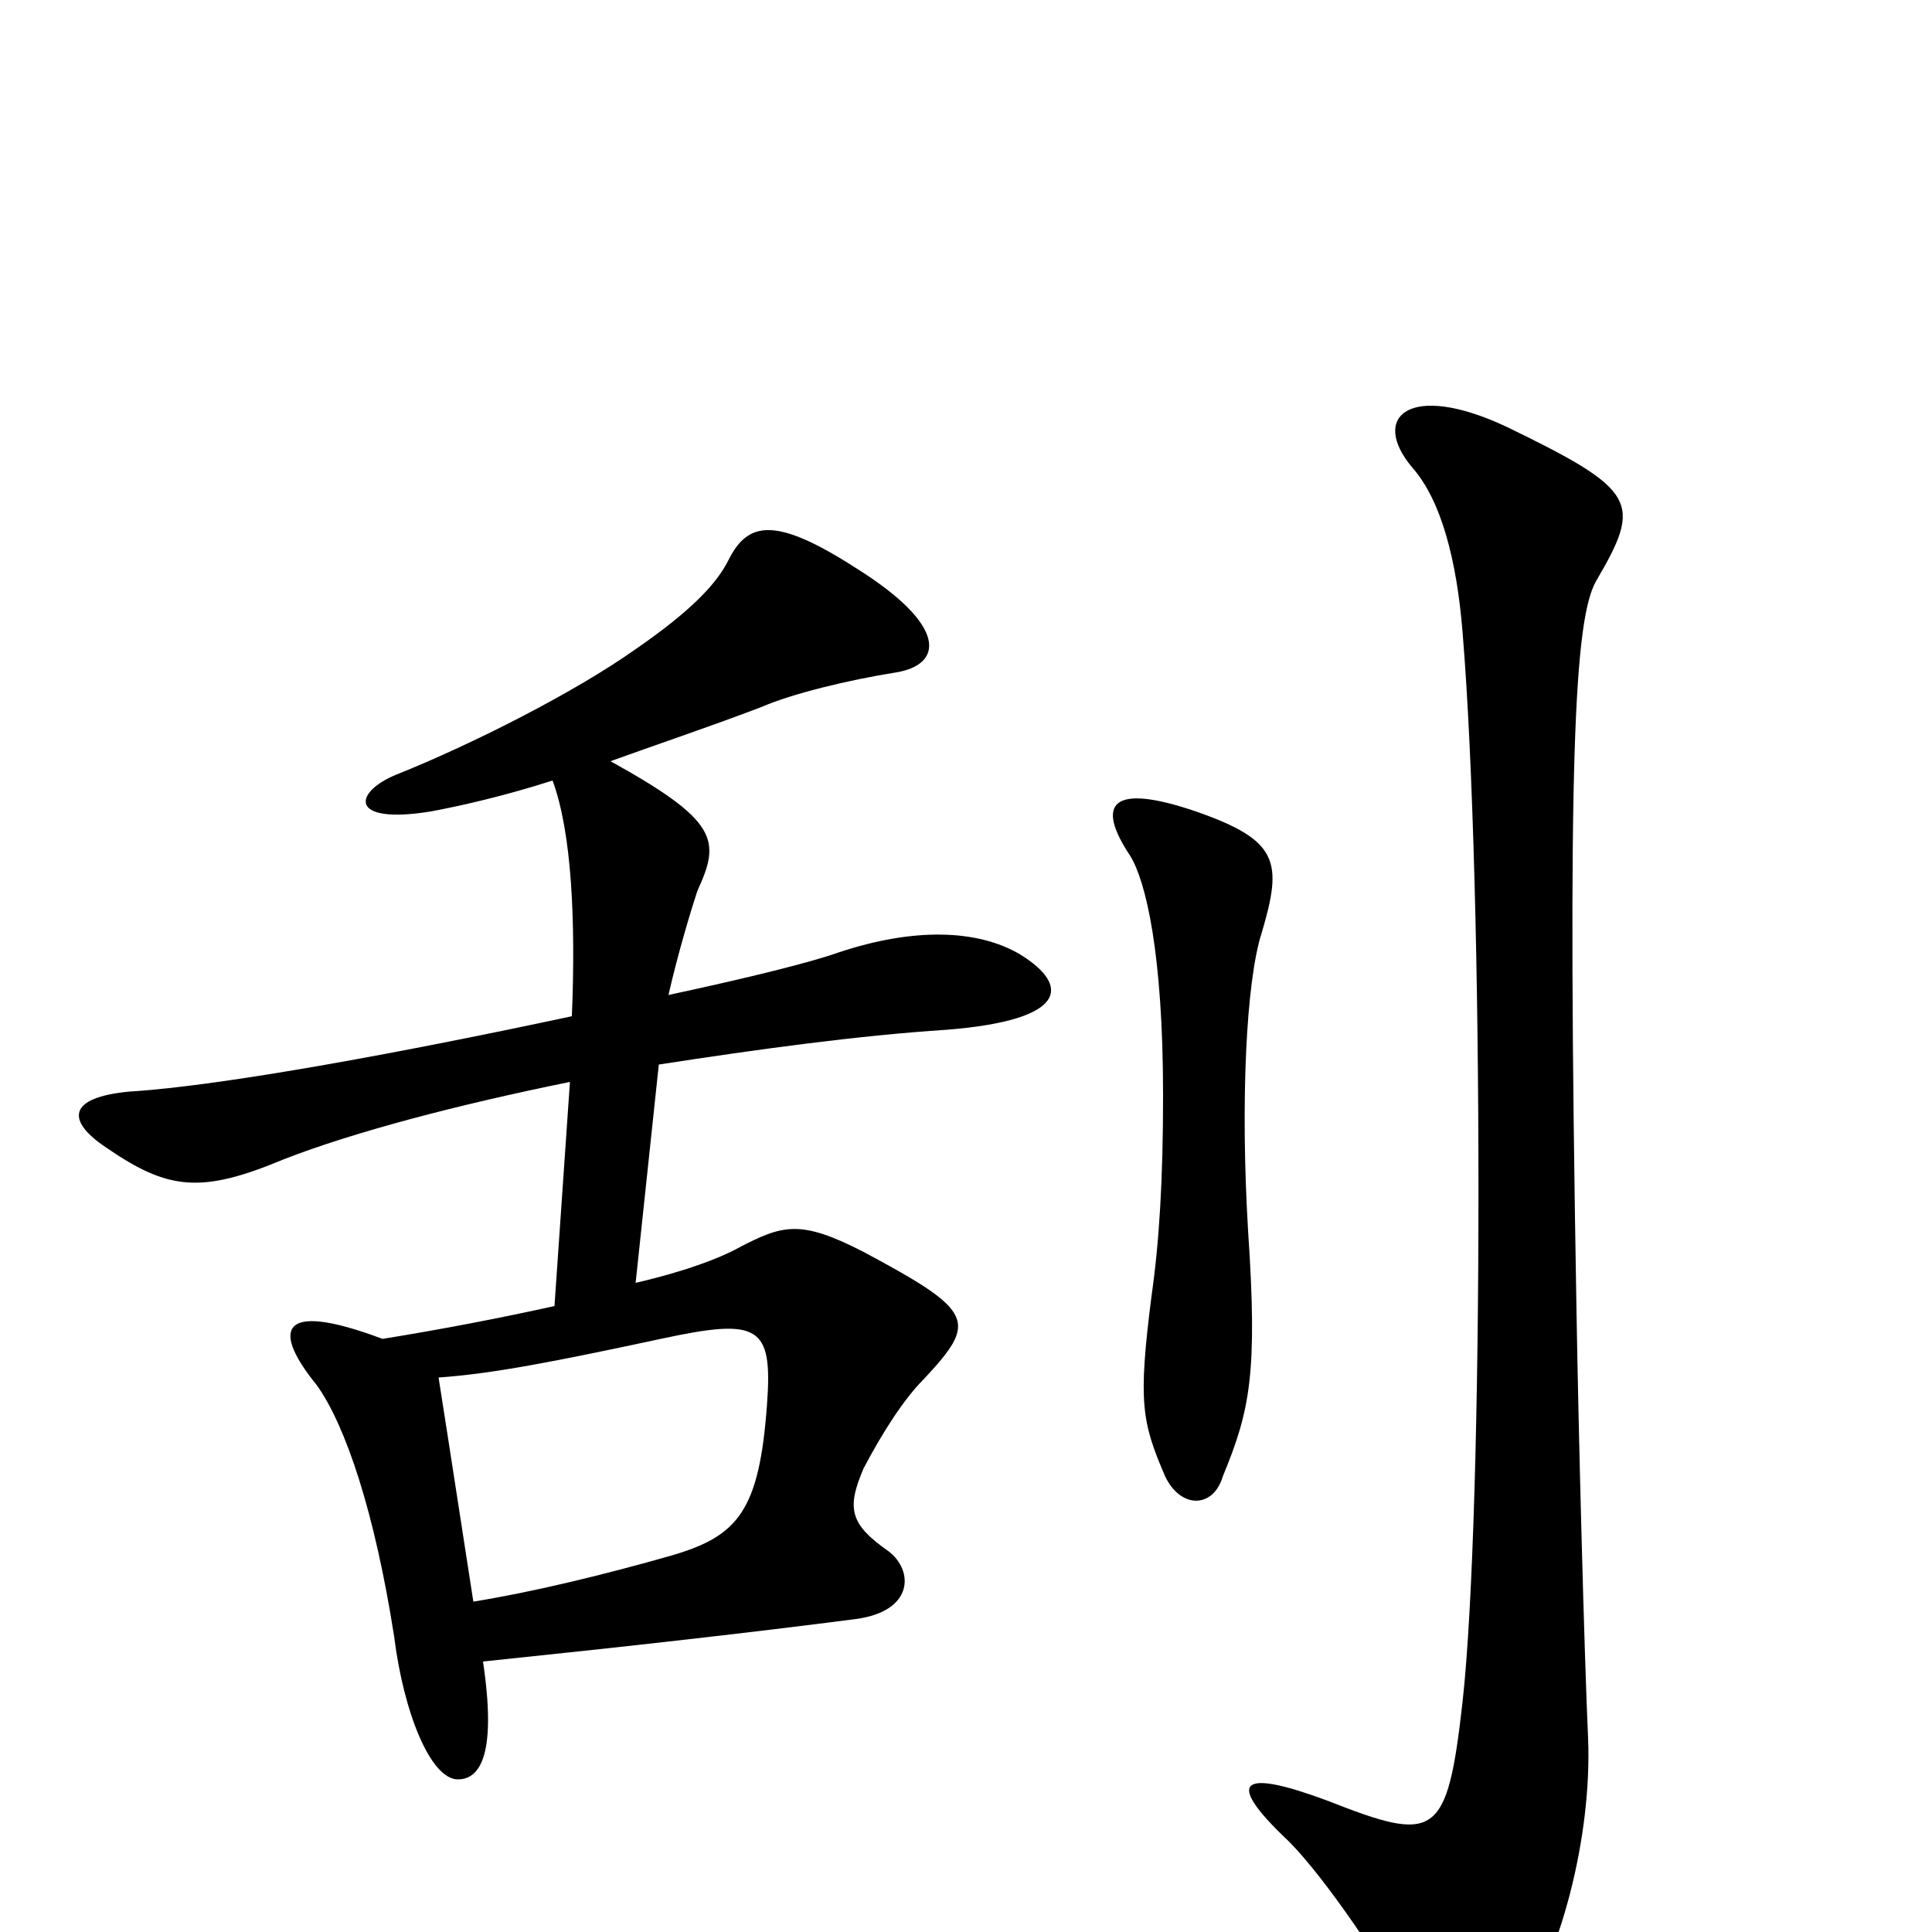 <svg xmlns="http://www.w3.org/2000/svg" viewBox="0 -1000 1000 1000">
	<path fill="#000000" d="M653 -517C664 -554 662 -565 619 -580C575 -595 567 -584 585 -557C593 -544 602 -507 602 -433C602 -389 600 -357 596 -329C589 -274 591 -264 603 -236C611 -219 628 -219 633 -236C647 -270 651 -289 646 -363C642 -430 645 -492 653 -517ZM528 -506C506 -519 473 -520 434 -507C420 -502 388 -494 346 -485C351 -507 358 -530 361 -539C373 -565 372 -575 316 -606C338 -614 365 -623 394 -634C410 -641 439 -648 464 -652C488 -656 491 -676 443 -706C401 -733 387 -730 377 -710C371 -698 358 -684 329 -664C298 -642 245 -615 205 -599C183 -590 180 -573 223 -580C239 -583 261 -588 286 -596C296 -569 298 -523 296 -474C212 -456 116 -438 67 -435C35 -432 34 -420 55 -406C87 -384 104 -382 147 -400C183 -414 236 -428 295 -440L287 -324C260 -318 229 -312 198 -307C142 -328 142 -310 164 -283C179 -262 194 -217 204 -153C209 -113 223 -79 237 -79C249 -79 257 -93 250 -140C327 -148 389 -155 443 -162C473 -166 473 -187 460 -197C440 -211 438 -219 447 -240C457 -259 468 -276 478 -286C506 -316 505 -321 447 -352C414 -369 405 -366 382 -354C373 -349 355 -342 329 -336L341 -449C393 -457 444 -464 490 -467C553 -472 554 -490 528 -506ZM826 -699C850 -740 848 -746 780 -779C729 -803 709 -784 731 -758C746 -741 754 -710 757 -673C768 -541 768 -218 757 -119C749 -48 743 -46 687 -68C644 -84 632 -80 667 -47C686 -28 717 18 732 46C750 78 764 76 783 49C808 14 824 -50 822 -100C820 -144 817 -260 816 -321C811 -608 815 -679 826 -699ZM397 -273C393 -218 382 -205 348 -195C313 -185 276 -176 245 -171C240 -203 233 -249 227 -287C255 -289 286 -295 342 -307C393 -318 400 -314 397 -273Z"/>
</svg>